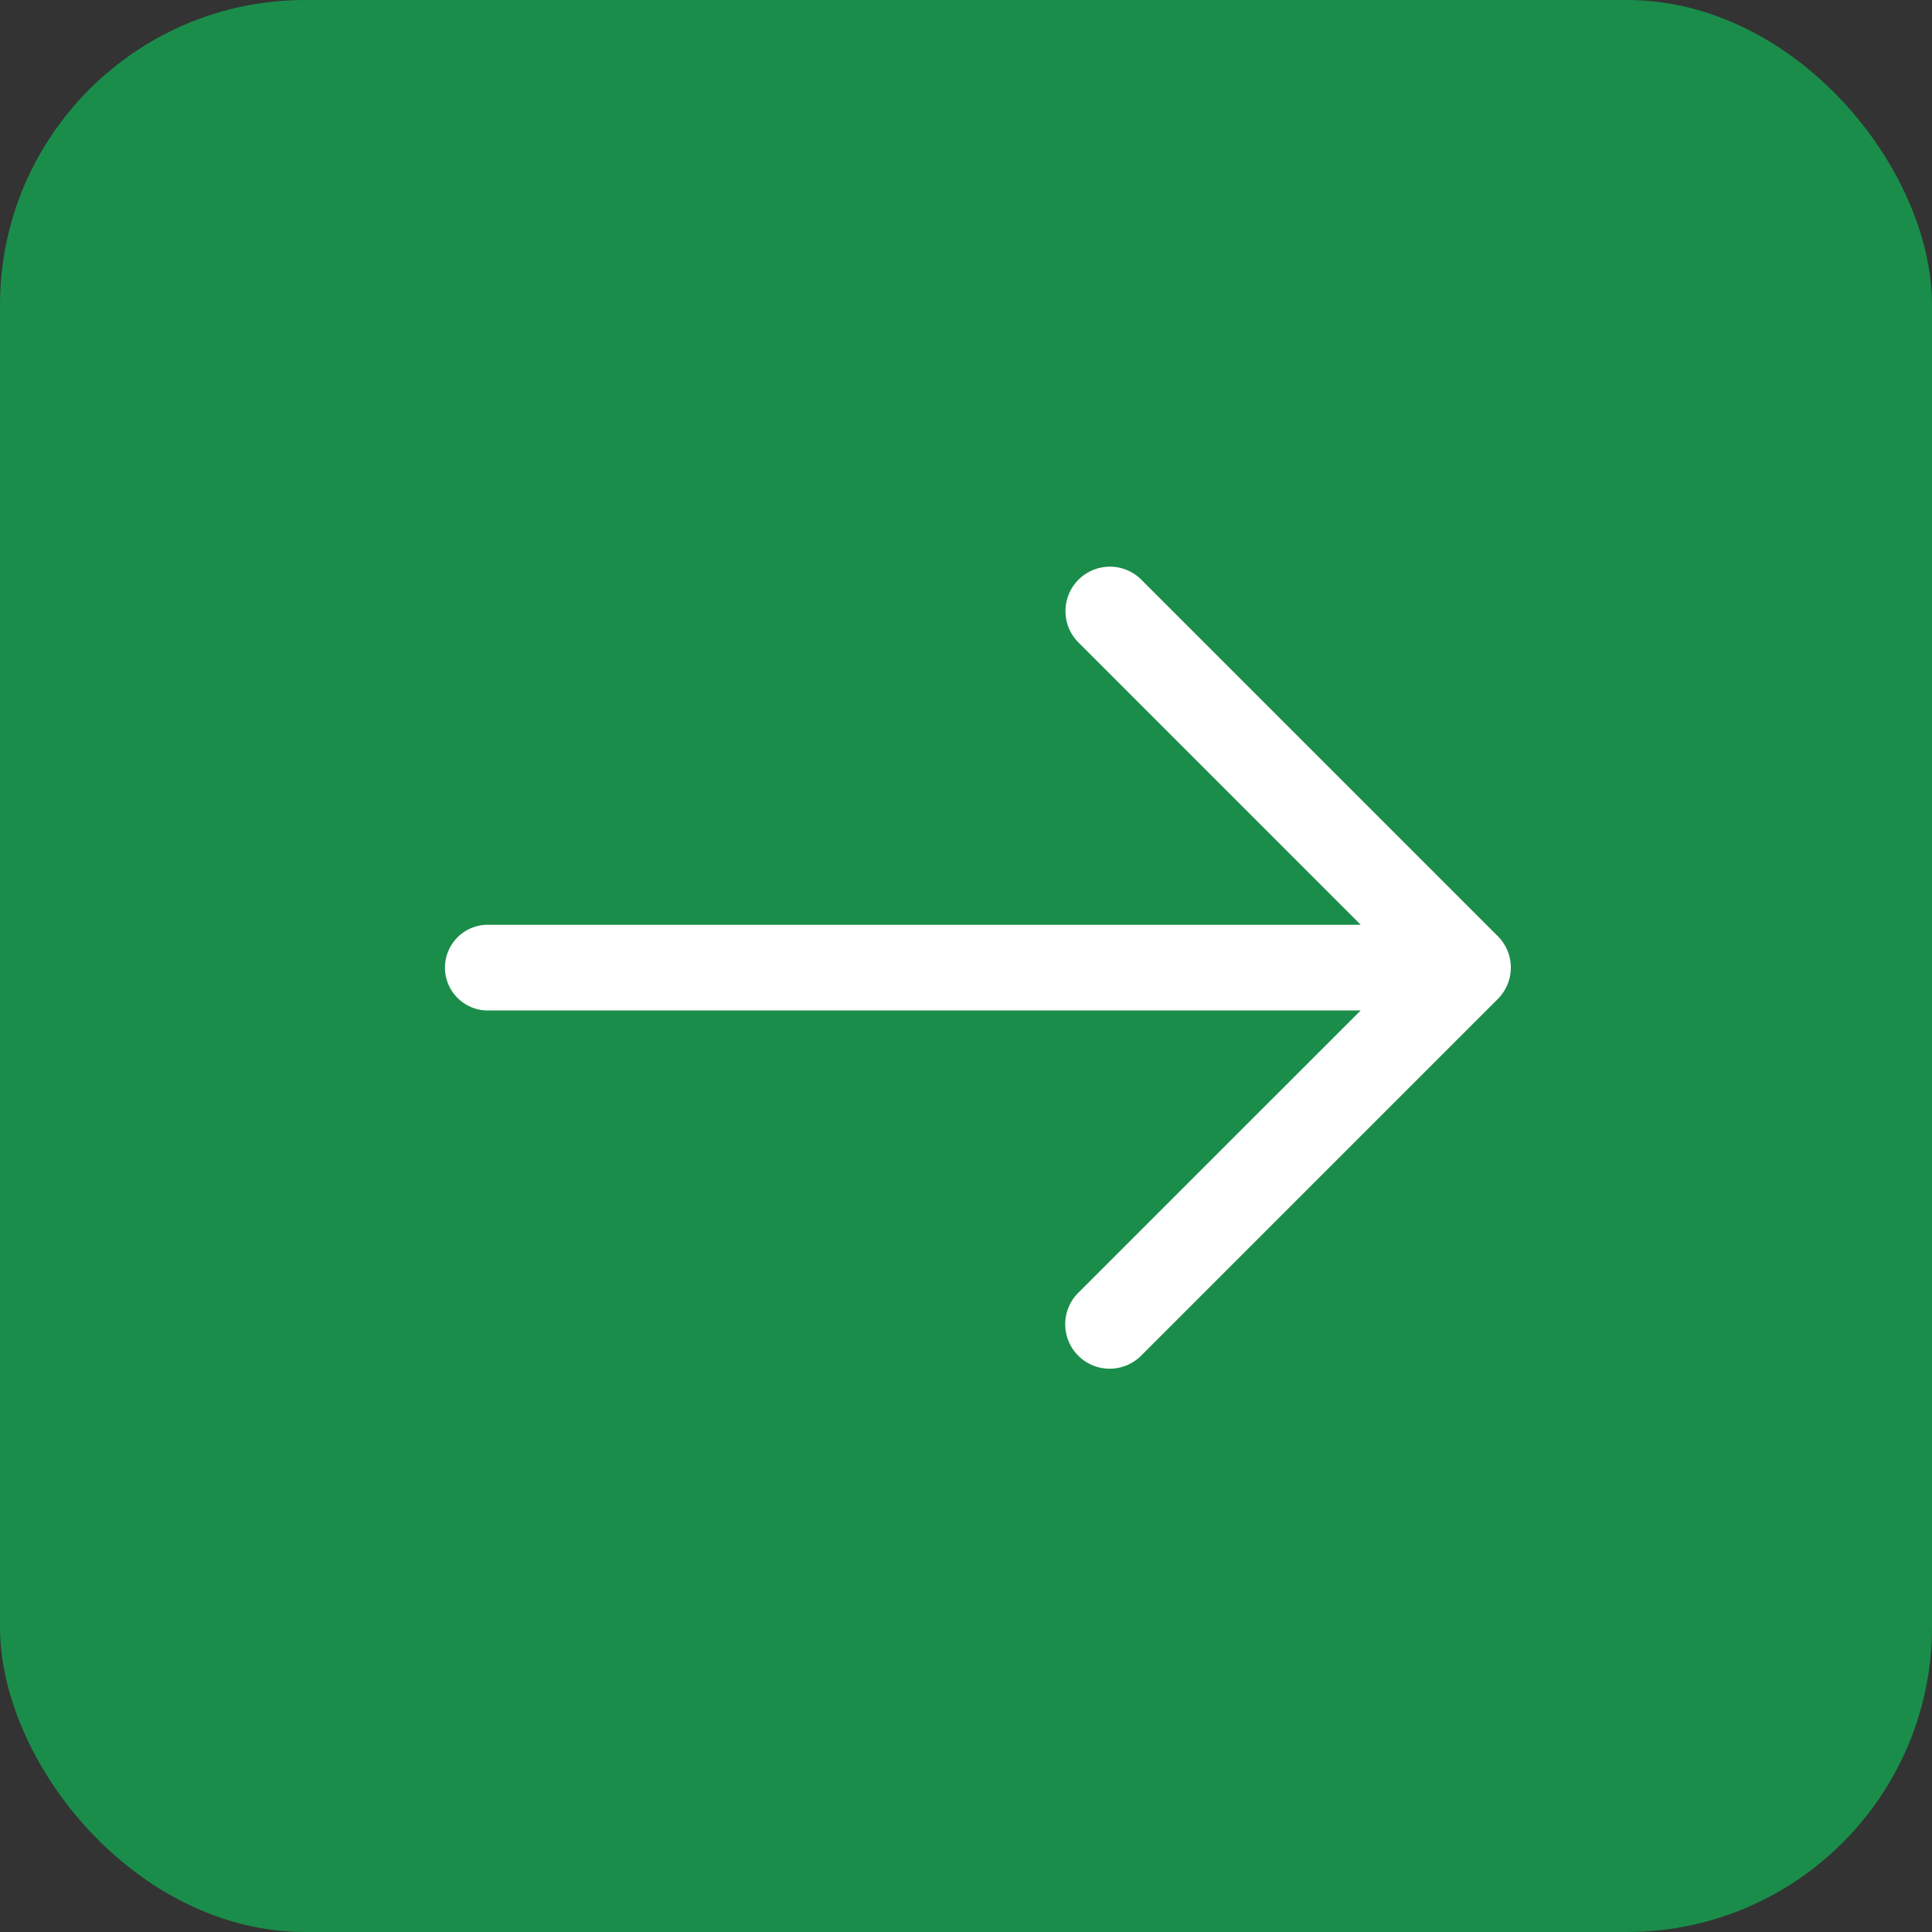 <svg xmlns="http://www.w3.org/2000/svg" width="38" height="38" viewBox="0 0 38 38">
  <rect x="0" y="0" width="38" height="38" fill="#333333" stroke="none"/>
  <g id="right1" transform="translate(-1849 -187)">
    <rect id="a" width="38" height="38" rx="6" transform="translate(1849 187)" fill="#1a8d4a"/>
    <path id="a-2" data-name="a" d="M20.121,7.047H2.953L8.508,1.493A.874.874,0,0,0,7.272.256L.256,7.272a.874.874,0,0,0,0,1.236l7.015,7.015a.874.874,0,0,0,1.236-1.236L2.953,8.732H20.121a.843.843,0,1,0,0-1.686Z" transform="translate(1878.716 213.921) rotate(180)" fill="#fff"/>
  </g>
</svg>
